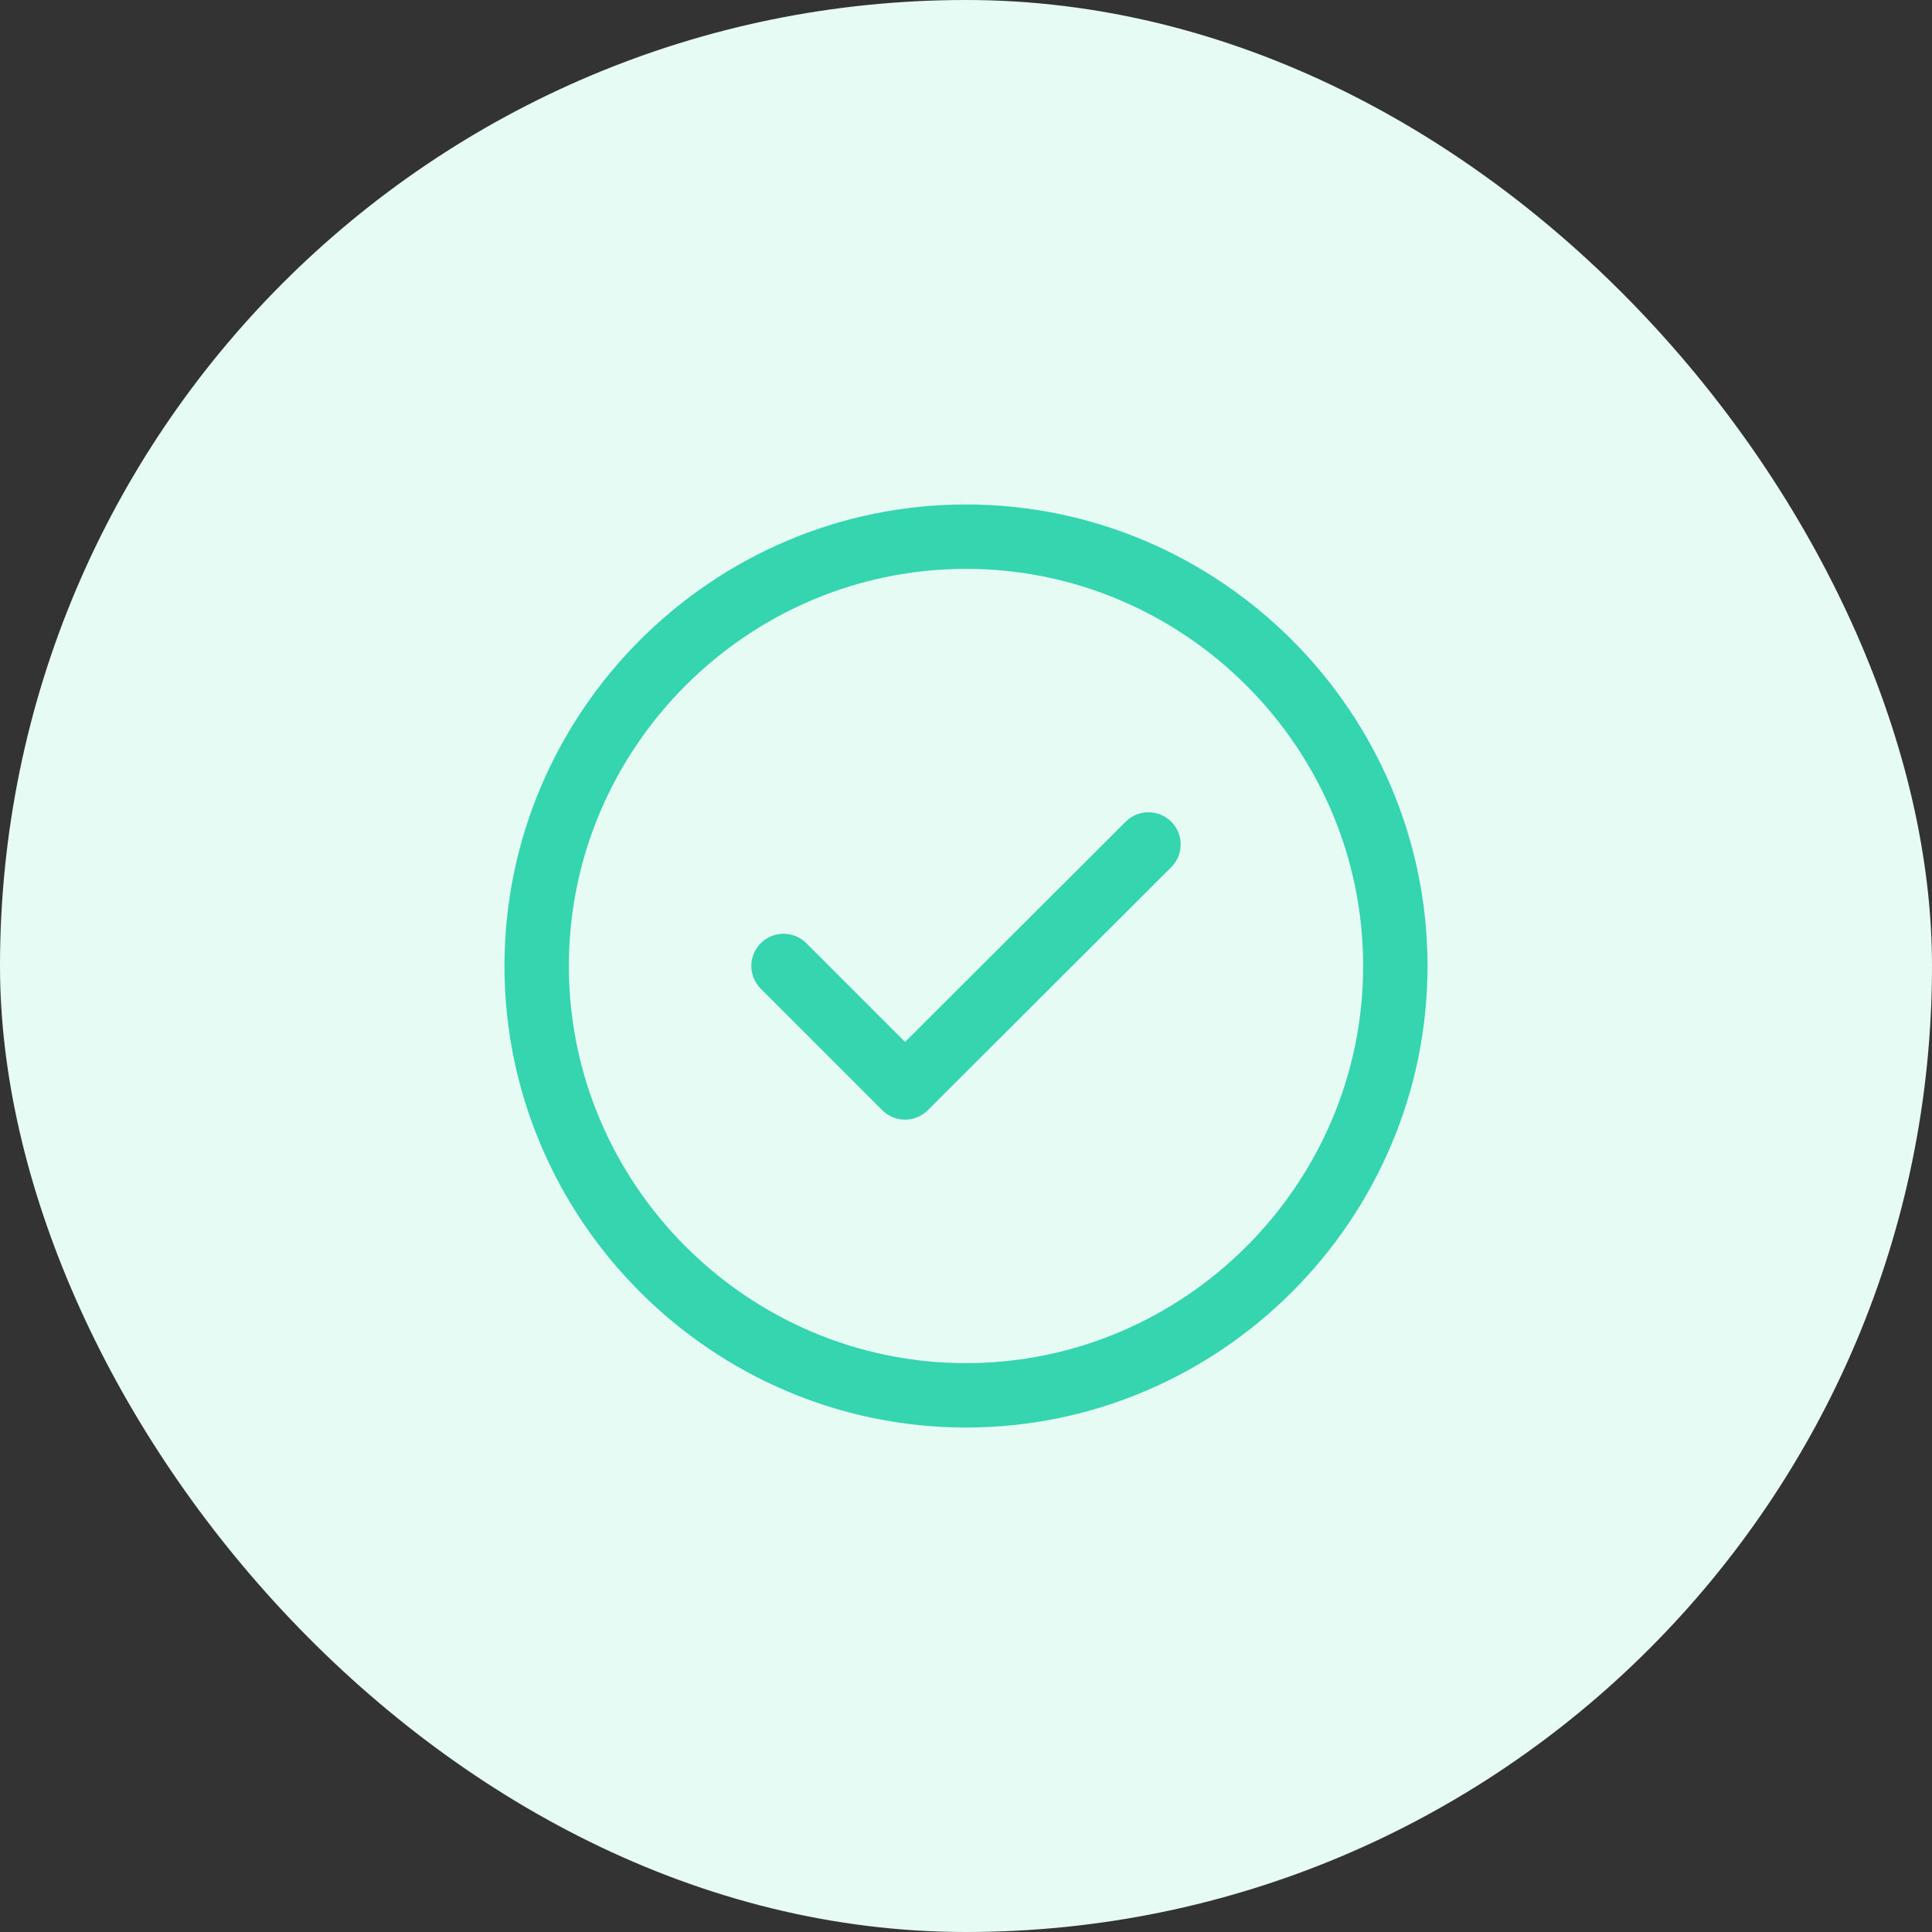 <svg xmlns="http://www.w3.org/2000/svg" width="90" height="90" viewBox="0 0 90 90" fill="none">
<rect x="0" y="0" width="90" height="90" fill="#333333" stroke="none"/>
<rect width="90" height="90" rx="45" fill="#E6FBF3"/>
<path d="M45 65C56 65 65 56 65 45C65 34 56 25 45 25C34 25 25 34 25 45C25 56 34 65 45 65Z" stroke="#35D6AF" stroke-width="3" stroke-linecap="round" stroke-linejoin="round"/>
<path d="M36.5 44.998L42.16 50.658L53.5 39.338" stroke="#35D6AF" stroke-width="3" stroke-linecap="round" stroke-linejoin="round"/>
</svg>